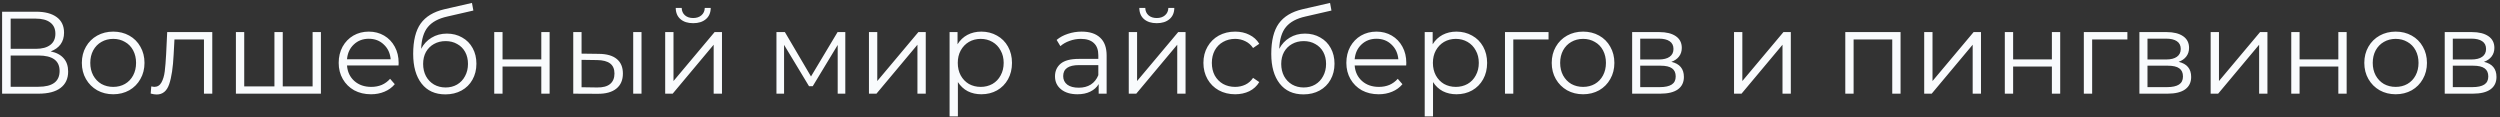<svg width="427" height="20" viewBox="0 0 427 20" fill="none" xmlns="http://www.w3.org/2000/svg">
<rect x="0" y="0" width="427" height="20" fill="#333333" stroke="none"/>
<path d="M8.66 8.78C9.633 8.98 10.373 9.373 10.88 9.96C11.387 10.533 11.64 11.287 11.64 12.22C11.64 13.433 11.207 14.367 10.34 15.02C9.487 15.673 8.227 16 6.56 16H0.36V2H6.18C7.673 2 8.84 2.307 9.68 2.92C10.52 3.533 10.94 4.42 10.94 5.58C10.94 6.367 10.74 7.033 10.34 7.58C9.94 8.113 9.38 8.513 8.66 8.78ZM1.82 8.34H6.1C7.18 8.34 8.007 8.12 8.58 7.68C9.167 7.24 9.46 6.6 9.46 5.76C9.46 4.92 9.167 4.28 8.58 3.84C8.007 3.4 7.18 3.18 6.1 3.18H1.82V8.34ZM6.56 14.82C8.973 14.82 10.18 13.92 10.18 12.12C10.18 10.36 8.973 9.48 6.56 9.48H1.82V14.82H6.56ZM19.34 16.1C18.327 16.1 17.414 15.873 16.601 15.42C15.787 14.953 15.147 14.313 14.681 13.5C14.214 12.687 13.98 11.767 13.98 10.74C13.98 9.713 14.214 8.793 14.681 7.98C15.147 7.167 15.787 6.533 16.601 6.08C17.414 5.627 18.327 5.4 19.34 5.4C20.354 5.4 21.267 5.627 22.081 6.08C22.894 6.533 23.527 7.167 23.98 7.98C24.447 8.793 24.68 9.713 24.68 10.74C24.68 11.767 24.447 12.687 23.98 13.5C23.527 14.313 22.894 14.953 22.081 15.42C21.267 15.873 20.354 16.1 19.34 16.1ZM19.34 14.84C20.087 14.84 20.754 14.673 21.34 14.34C21.941 13.993 22.407 13.507 22.741 12.88C23.074 12.253 23.241 11.54 23.241 10.74C23.241 9.94 23.074 9.227 22.741 8.6C22.407 7.973 21.941 7.493 21.34 7.16C20.754 6.813 20.087 6.64 19.34 6.64C18.594 6.64 17.921 6.813 17.32 7.16C16.734 7.493 16.267 7.973 15.921 8.6C15.587 9.227 15.421 9.94 15.421 10.74C15.421 11.54 15.587 12.253 15.921 12.88C16.267 13.507 16.734 13.993 17.32 14.34C17.921 14.673 18.594 14.84 19.34 14.84ZM36.257 5.48V16H34.837V6.74H29.797L29.657 9.34C29.55 11.527 29.297 13.207 28.897 14.38C28.497 15.553 27.783 16.14 26.757 16.14C26.477 16.14 26.137 16.087 25.737 15.98L25.837 14.76C26.077 14.813 26.243 14.84 26.337 14.84C26.883 14.84 27.297 14.587 27.577 14.08C27.857 13.573 28.043 12.947 28.137 12.2C28.23 11.453 28.31 10.467 28.377 9.24L28.557 5.48H36.257ZM54.813 5.48V16H40.293V5.48H41.713V14.76H46.873V5.48H48.293V14.76H53.393V5.48H54.813ZM68.068 11.18H59.268C59.348 12.273 59.768 13.16 60.528 13.84C61.288 14.507 62.248 14.84 63.408 14.84C64.061 14.84 64.661 14.727 65.208 14.5C65.754 14.26 66.228 13.913 66.628 13.46L67.428 14.38C66.961 14.94 66.374 15.367 65.668 15.66C64.974 15.953 64.208 16.1 63.368 16.1C62.288 16.1 61.328 15.873 60.488 15.42C59.661 14.953 59.014 14.313 58.548 13.5C58.081 12.687 57.848 11.767 57.848 10.74C57.848 9.713 58.068 8.793 58.508 7.98C58.961 7.167 59.574 6.533 60.348 6.08C61.134 5.627 62.014 5.4 62.988 5.4C63.961 5.4 64.834 5.627 65.608 6.08C66.381 6.533 66.988 7.167 67.428 7.98C67.868 8.78 68.088 9.7 68.088 10.74L68.068 11.18ZM62.988 6.62C61.974 6.62 61.121 6.947 60.428 7.6C59.748 8.24 59.361 9.08 59.268 10.12H66.728C66.634 9.08 66.241 8.24 65.548 7.6C64.868 6.947 64.014 6.62 62.988 6.62ZM76.331 5.74C77.304 5.74 78.171 5.96 78.931 6.4C79.704 6.827 80.304 7.433 80.731 8.22C81.158 8.993 81.371 9.88 81.371 10.88C81.371 11.907 81.144 12.82 80.691 13.62C80.251 14.407 79.631 15.02 78.831 15.46C78.031 15.9 77.111 16.12 76.071 16.12C74.324 16.12 72.971 15.507 72.011 14.28C71.051 13.053 70.571 11.36 70.571 9.2C70.571 6.947 70.998 5.22 71.851 4.02C72.718 2.82 74.064 2.007 75.891 1.58L80.611 0.5L80.851 1.8L76.411 2.82C74.904 3.153 73.798 3.747 73.091 4.6C72.384 5.44 71.998 6.687 71.931 8.34C72.358 7.527 72.951 6.893 73.711 6.44C74.471 5.973 75.344 5.74 76.331 5.74ZM76.111 14.94C76.844 14.94 77.498 14.773 78.071 14.44C78.658 14.093 79.111 13.613 79.431 13C79.764 12.387 79.931 11.693 79.931 10.92C79.931 10.147 79.771 9.467 79.451 8.88C79.131 8.293 78.678 7.84 78.091 7.52C77.518 7.187 76.858 7.02 76.111 7.02C75.364 7.02 74.698 7.187 74.111 7.52C73.538 7.84 73.084 8.293 72.751 8.88C72.431 9.467 72.271 10.147 72.271 10.92C72.271 11.693 72.431 12.387 72.751 13C73.084 13.613 73.544 14.093 74.131 14.44C74.718 14.773 75.378 14.94 76.111 14.94ZM84.415 5.48H85.835V10.14H92.454V5.48H93.874V16H92.454V11.36H85.835V16H84.415V5.48ZM102.331 9.2C103.651 9.213 104.657 9.507 105.351 10.08C106.044 10.653 106.391 11.48 106.391 12.56C106.391 13.68 106.017 14.54 105.271 15.14C104.524 15.74 103.457 16.033 102.071 16.02L97.911 16V5.48H99.331V9.16L102.331 9.2ZM108.151 5.48H109.571V16H108.151V5.48ZM101.991 14.94C102.964 14.953 103.697 14.76 104.191 14.36C104.697 13.947 104.951 13.347 104.951 12.56C104.951 11.787 104.704 11.213 104.211 10.84C103.717 10.467 102.977 10.273 101.991 10.26L99.331 10.22V14.9L101.991 14.94ZM113.614 5.48H115.034V13.84L122.054 5.48H123.314V16H121.894V7.64L114.894 16H113.614V5.48ZM118.394 3.96C117.487 3.96 116.767 3.733 116.234 3.28C115.7 2.827 115.427 2.187 115.414 1.36H116.434C116.447 1.88 116.634 2.3 116.994 2.62C117.354 2.927 117.82 3.08 118.394 3.08C118.967 3.08 119.434 2.927 119.794 2.62C120.167 2.3 120.36 1.88 120.374 1.36H121.394C121.38 2.187 121.1 2.827 120.554 3.28C120.02 3.733 119.3 3.96 118.394 3.96ZM144.378 5.48V16H143.078V7.68L138.818 14.72H138.178L133.918 7.66V16H132.618V5.48H134.058L138.518 13.06L143.058 5.48H144.378ZM148.418 5.48H149.838V13.84L156.858 5.48H158.118V16H156.698V7.64L149.698 16H148.418V5.48ZM167.608 5.4C168.595 5.4 169.488 5.627 170.288 6.08C171.088 6.52 171.715 7.147 172.168 7.96C172.621 8.773 172.848 9.7 172.848 10.74C172.848 11.793 172.621 12.727 172.168 13.54C171.715 14.353 171.088 14.987 170.288 15.44C169.501 15.88 168.608 16.1 167.608 16.1C166.755 16.1 165.981 15.927 165.288 15.58C164.608 15.22 164.048 14.7 163.608 14.02V19.88H162.188V5.48H163.548V7.56C163.975 6.867 164.535 6.333 165.228 5.96C165.935 5.587 166.728 5.4 167.608 5.4ZM167.508 14.84C168.241 14.84 168.908 14.673 169.508 14.34C170.108 13.993 170.575 13.507 170.908 12.88C171.255 12.253 171.428 11.54 171.428 10.74C171.428 9.94 171.255 9.233 170.908 8.62C170.575 7.993 170.108 7.507 169.508 7.16C168.908 6.813 168.241 6.64 167.508 6.64C166.761 6.64 166.088 6.813 165.488 7.16C164.901 7.507 164.435 7.993 164.088 8.62C163.755 9.233 163.588 9.94 163.588 10.74C163.588 11.54 163.755 12.253 164.088 12.88C164.435 13.507 164.901 13.993 165.488 14.34C166.088 14.673 166.761 14.84 167.508 14.84ZM184.753 5.4C186.127 5.4 187.18 5.747 187.913 6.44C188.647 7.12 189.013 8.133 189.013 9.48V16H187.653V14.36C187.333 14.907 186.86 15.333 186.233 15.64C185.62 15.947 184.887 16.1 184.033 16.1C182.86 16.1 181.927 15.82 181.233 15.26C180.54 14.7 180.193 13.96 180.193 13.04C180.193 12.147 180.513 11.427 181.153 10.88C181.807 10.333 182.84 10.06 184.253 10.06H187.593V9.42C187.593 8.513 187.34 7.827 186.833 7.36C186.327 6.88 185.587 6.64 184.613 6.64C183.947 6.64 183.307 6.753 182.693 6.98C182.08 7.193 181.553 7.493 181.113 7.88L180.473 6.82C181.007 6.367 181.647 6.02 182.393 5.78C183.14 5.527 183.927 5.4 184.753 5.4ZM184.253 14.98C185.053 14.98 185.74 14.8 186.313 14.44C186.887 14.067 187.313 13.533 187.593 12.84V11.12H184.293C182.493 11.12 181.593 11.747 181.593 13C181.593 13.613 181.827 14.1 182.293 14.46C182.76 14.807 183.413 14.98 184.253 14.98ZM192.793 5.48H194.213V13.84L201.233 5.48H202.493V16H201.073V7.64L194.073 16H192.793V5.48ZM197.573 3.96C196.667 3.96 195.947 3.733 195.413 3.28C194.88 2.827 194.607 2.187 194.593 1.36H195.613C195.627 1.88 195.813 2.3 196.173 2.62C196.533 2.927 197 3.08 197.573 3.08C198.147 3.08 198.613 2.927 198.973 2.62C199.347 2.3 199.54 1.88 199.553 1.36H200.573C200.56 2.187 200.28 2.827 199.733 3.28C199.2 3.733 198.48 3.96 197.573 3.96ZM210.963 16.1C209.923 16.1 208.99 15.873 208.163 15.42C207.35 14.967 206.71 14.333 206.243 13.52C205.776 12.693 205.543 11.767 205.543 10.74C205.543 9.713 205.776 8.793 206.243 7.98C206.71 7.167 207.35 6.533 208.163 6.08C208.99 5.627 209.923 5.4 210.963 5.4C211.87 5.4 212.676 5.58 213.383 5.94C214.103 6.287 214.67 6.8 215.083 7.48L214.023 8.2C213.676 7.68 213.236 7.293 212.703 7.04C212.17 6.773 211.59 6.64 210.963 6.64C210.203 6.64 209.516 6.813 208.903 7.16C208.303 7.493 207.83 7.973 207.483 8.6C207.15 9.227 206.983 9.94 206.983 10.74C206.983 11.553 207.15 12.273 207.483 12.9C207.83 13.513 208.303 13.993 208.903 14.34C209.516 14.673 210.203 14.84 210.963 14.84C211.59 14.84 212.17 14.713 212.703 14.46C213.236 14.207 213.676 13.82 214.023 13.3L215.083 14.02C214.67 14.7 214.103 15.22 213.383 15.58C212.663 15.927 211.856 16.1 210.963 16.1ZM222.893 5.74C223.867 5.74 224.733 5.96 225.493 6.4C226.267 6.827 226.867 7.433 227.293 8.22C227.72 8.993 227.933 9.88 227.933 10.88C227.933 11.907 227.707 12.82 227.253 13.62C226.813 14.407 226.193 15.02 225.393 15.46C224.593 15.9 223.673 16.12 222.633 16.12C220.887 16.12 219.533 15.507 218.573 14.28C217.613 13.053 217.133 11.36 217.133 9.2C217.133 6.947 217.56 5.22 218.413 4.02C219.28 2.82 220.627 2.007 222.453 1.58L227.173 0.5L227.413 1.8L222.973 2.82C221.467 3.153 220.36 3.747 219.653 4.6C218.947 5.44 218.56 6.687 218.493 8.34C218.92 7.527 219.513 6.893 220.273 6.44C221.033 5.973 221.907 5.74 222.893 5.74ZM222.673 14.94C223.407 14.94 224.06 14.773 224.633 14.44C225.22 14.093 225.673 13.613 225.993 13C226.327 12.387 226.493 11.693 226.493 10.92C226.493 10.147 226.333 9.467 226.013 8.88C225.693 8.293 225.24 7.84 224.653 7.52C224.08 7.187 223.42 7.02 222.673 7.02C221.927 7.02 221.26 7.187 220.673 7.52C220.1 7.84 219.647 8.293 219.313 8.88C218.993 9.467 218.833 10.147 218.833 10.92C218.833 11.693 218.993 12.387 219.313 13C219.647 13.613 220.107 14.093 220.693 14.44C221.28 14.773 221.94 14.94 222.673 14.94ZM240.177 11.18H231.377C231.457 12.273 231.877 13.16 232.637 13.84C233.397 14.507 234.357 14.84 235.517 14.84C236.17 14.84 236.77 14.727 237.317 14.5C237.864 14.26 238.337 13.913 238.737 13.46L239.537 14.38C239.07 14.94 238.484 15.367 237.777 15.66C237.084 15.953 236.317 16.1 235.477 16.1C234.397 16.1 233.437 15.873 232.597 15.42C231.77 14.953 231.124 14.313 230.657 13.5C230.19 12.687 229.957 11.767 229.957 10.74C229.957 9.713 230.177 8.793 230.617 7.98C231.07 7.167 231.684 6.533 232.457 6.08C233.244 5.627 234.124 5.4 235.097 5.4C236.07 5.4 236.944 5.627 237.717 6.08C238.49 6.533 239.097 7.167 239.537 7.98C239.977 8.78 240.197 9.7 240.197 10.74L240.177 11.18ZM235.097 6.62C234.084 6.62 233.23 6.947 232.537 7.6C231.857 8.24 231.47 9.08 231.377 10.12H238.837C238.744 9.08 238.35 8.24 237.657 7.6C236.977 6.947 236.124 6.62 235.097 6.62ZM248.76 5.4C249.747 5.4 250.64 5.627 251.44 6.08C252.24 6.52 252.867 7.147 253.32 7.96C253.774 8.773 254 9.7 254 10.74C254 11.793 253.774 12.727 253.32 13.54C252.867 14.353 252.24 14.987 251.44 15.44C250.654 15.88 249.76 16.1 248.76 16.1C247.907 16.1 247.134 15.927 246.44 15.58C245.76 15.22 245.2 14.7 244.76 14.02V19.88H243.34V5.48H244.7V7.56C245.127 6.867 245.687 6.333 246.38 5.96C247.087 5.587 247.88 5.4 248.76 5.4ZM248.66 14.84C249.394 14.84 250.06 14.673 250.66 14.34C251.26 13.993 251.727 13.507 252.06 12.88C252.407 12.253 252.58 11.54 252.58 10.74C252.58 9.94 252.407 9.233 252.06 8.62C251.727 7.993 251.26 7.507 250.66 7.16C250.06 6.813 249.394 6.64 248.66 6.64C247.914 6.64 247.24 6.813 246.64 7.16C246.054 7.507 245.587 7.993 245.24 8.62C244.907 9.233 244.74 9.94 244.74 10.74C244.74 11.54 244.907 12.253 245.24 12.88C245.587 13.507 246.054 13.993 246.64 14.34C247.24 14.673 247.914 14.84 248.66 14.84ZM264.491 6.74H258.471V16H257.051V5.48H264.491V6.74ZM270.395 16.1C269.382 16.1 268.468 15.873 267.655 15.42C266.842 14.953 266.202 14.313 265.735 13.5C265.268 12.687 265.035 11.767 265.035 10.74C265.035 9.713 265.268 8.793 265.735 7.98C266.202 7.167 266.842 6.533 267.655 6.08C268.468 5.627 269.382 5.4 270.395 5.4C271.408 5.4 272.322 5.627 273.135 6.08C273.948 6.533 274.582 7.167 275.035 7.98C275.502 8.793 275.735 9.713 275.735 10.74C275.735 11.767 275.502 12.687 275.035 13.5C274.582 14.313 273.948 14.953 273.135 15.42C272.322 15.873 271.408 16.1 270.395 16.1ZM270.395 14.84C271.142 14.84 271.808 14.673 272.395 14.34C272.995 13.993 273.462 13.507 273.795 12.88C274.128 12.253 274.295 11.54 274.295 10.74C274.295 9.94 274.128 9.227 273.795 8.6C273.462 7.973 272.995 7.493 272.395 7.16C271.808 6.813 271.142 6.64 270.395 6.64C269.648 6.64 268.975 6.813 268.375 7.16C267.788 7.493 267.322 7.973 266.975 8.6C266.642 9.227 266.475 9.94 266.475 10.74C266.475 11.54 266.642 12.253 266.975 12.88C267.322 13.507 267.788 13.993 268.375 14.34C268.975 14.673 269.648 14.84 270.395 14.84ZM285.47 10.56C286.897 10.893 287.61 11.753 287.61 13.14C287.61 14.06 287.27 14.767 286.59 15.26C285.91 15.753 284.897 16 283.55 16H278.77V5.48H283.41C284.61 5.48 285.55 5.713 286.23 6.18C286.91 6.647 287.25 7.313 287.25 8.18C287.25 8.753 287.09 9.247 286.77 9.66C286.463 10.06 286.03 10.36 285.47 10.56ZM280.15 10.16H283.31C284.123 10.16 284.743 10.007 285.17 9.7C285.61 9.393 285.83 8.947 285.83 8.36C285.83 7.773 285.61 7.333 285.17 7.04C284.743 6.747 284.123 6.6 283.31 6.6H280.15V10.16ZM283.49 14.88C284.397 14.88 285.077 14.733 285.53 14.44C285.983 14.147 286.21 13.687 286.21 13.06C286.21 12.433 286.003 11.973 285.59 11.68C285.177 11.373 284.523 11.22 283.63 11.22H280.15V14.88H283.49ZM296.172 5.48H297.592V13.84L304.612 5.48H305.872V16H304.452V7.64L297.452 16H296.172V5.48ZM324.616 5.48V16H323.196V6.74H316.596V16H315.176V5.48H324.616ZM328.653 5.48H330.073V13.84L337.093 5.48H338.353V16H336.933V7.64L329.933 16H328.653V5.48ZM342.422 5.48H343.842V10.14H350.462V5.48H351.882V16H350.462V11.36H343.842V16H342.422V5.48ZM363.358 6.74H357.338V16H355.918V5.48H363.358V6.74ZM372.111 10.56C373.537 10.893 374.251 11.753 374.251 13.14C374.251 14.06 373.911 14.767 373.231 15.26C372.551 15.753 371.537 16 370.191 16H365.411V5.48H370.051C371.251 5.48 372.191 5.713 372.871 6.18C373.551 6.647 373.891 7.313 373.891 8.18C373.891 8.753 373.731 9.247 373.411 9.66C373.104 10.06 372.671 10.36 372.111 10.56ZM366.791 10.16H369.951C370.764 10.16 371.384 10.007 371.811 9.7C372.251 9.393 372.471 8.947 372.471 8.36C372.471 7.773 372.251 7.333 371.811 7.04C371.384 6.747 370.764 6.6 369.951 6.6H366.791V10.16ZM370.131 14.88C371.037 14.88 371.717 14.733 372.171 14.44C372.624 14.147 372.851 13.687 372.851 13.06C372.851 12.433 372.644 11.973 372.231 11.68C371.817 11.373 371.164 11.22 370.271 11.22H366.791V14.88H370.131ZM377.579 5.48H378.999V13.84L386.019 5.48H387.279V16H385.859V7.64L378.859 16H377.579V5.48ZM391.348 5.48H392.768V10.14H399.388V5.48H400.808V16H399.388V11.36H392.768V16H391.348V5.48ZM409.184 16.1C408.171 16.1 407.258 15.873 406.444 15.42C405.631 14.953 404.991 14.313 404.524 13.5C404.058 12.687 403.824 11.767 403.824 10.74C403.824 9.713 404.058 8.793 404.524 7.98C404.991 7.167 405.631 6.533 406.444 6.08C407.258 5.627 408.171 5.4 409.184 5.4C410.198 5.4 411.111 5.627 411.924 6.08C412.738 6.533 413.371 7.167 413.824 7.98C414.291 8.793 414.524 9.713 414.524 10.74C414.524 11.767 414.291 12.687 413.824 13.5C413.371 14.313 412.738 14.953 411.924 15.42C411.111 15.873 410.198 16.1 409.184 16.1ZM409.184 14.84C409.931 14.84 410.598 14.673 411.184 14.34C411.784 13.993 412.251 13.507 412.584 12.88C412.918 12.253 413.084 11.54 413.084 10.74C413.084 9.94 412.918 9.227 412.584 8.6C412.251 7.973 411.784 7.493 411.184 7.16C410.598 6.813 409.931 6.64 409.184 6.64C408.438 6.64 407.764 6.813 407.164 7.16C406.578 7.493 406.111 7.973 405.764 8.6C405.431 9.227 405.264 9.94 405.264 10.74C405.264 11.54 405.431 12.253 405.764 12.88C406.111 13.507 406.578 13.993 407.164 14.34C407.764 14.673 408.438 14.84 409.184 14.84ZM424.259 10.56C425.686 10.893 426.399 11.753 426.399 13.14C426.399 14.06 426.059 14.767 425.379 15.26C424.699 15.753 423.686 16 422.339 16H417.559V5.48H422.199C423.399 5.48 424.339 5.713 425.019 6.18C425.699 6.647 426.039 7.313 426.039 8.18C426.039 8.753 425.879 9.247 425.559 9.66C425.252 10.06 424.819 10.36 424.259 10.56ZM418.939 10.16H422.099C422.912 10.16 423.532 10.007 423.959 9.7C424.399 9.393 424.619 8.947 424.619 8.36C424.619 7.773 424.399 7.333 423.959 7.04C423.532 6.747 422.912 6.6 422.099 6.6H418.939V10.16ZM422.279 14.88C423.186 14.88 423.866 14.733 424.319 14.44C424.772 14.147 424.999 13.687 424.999 13.06C424.999 12.433 424.792 11.973 424.379 11.68C423.966 11.373 423.312 11.22 422.419 11.22H418.939V14.88H422.279Z" fill="#F9FBFD"/>
</svg>
